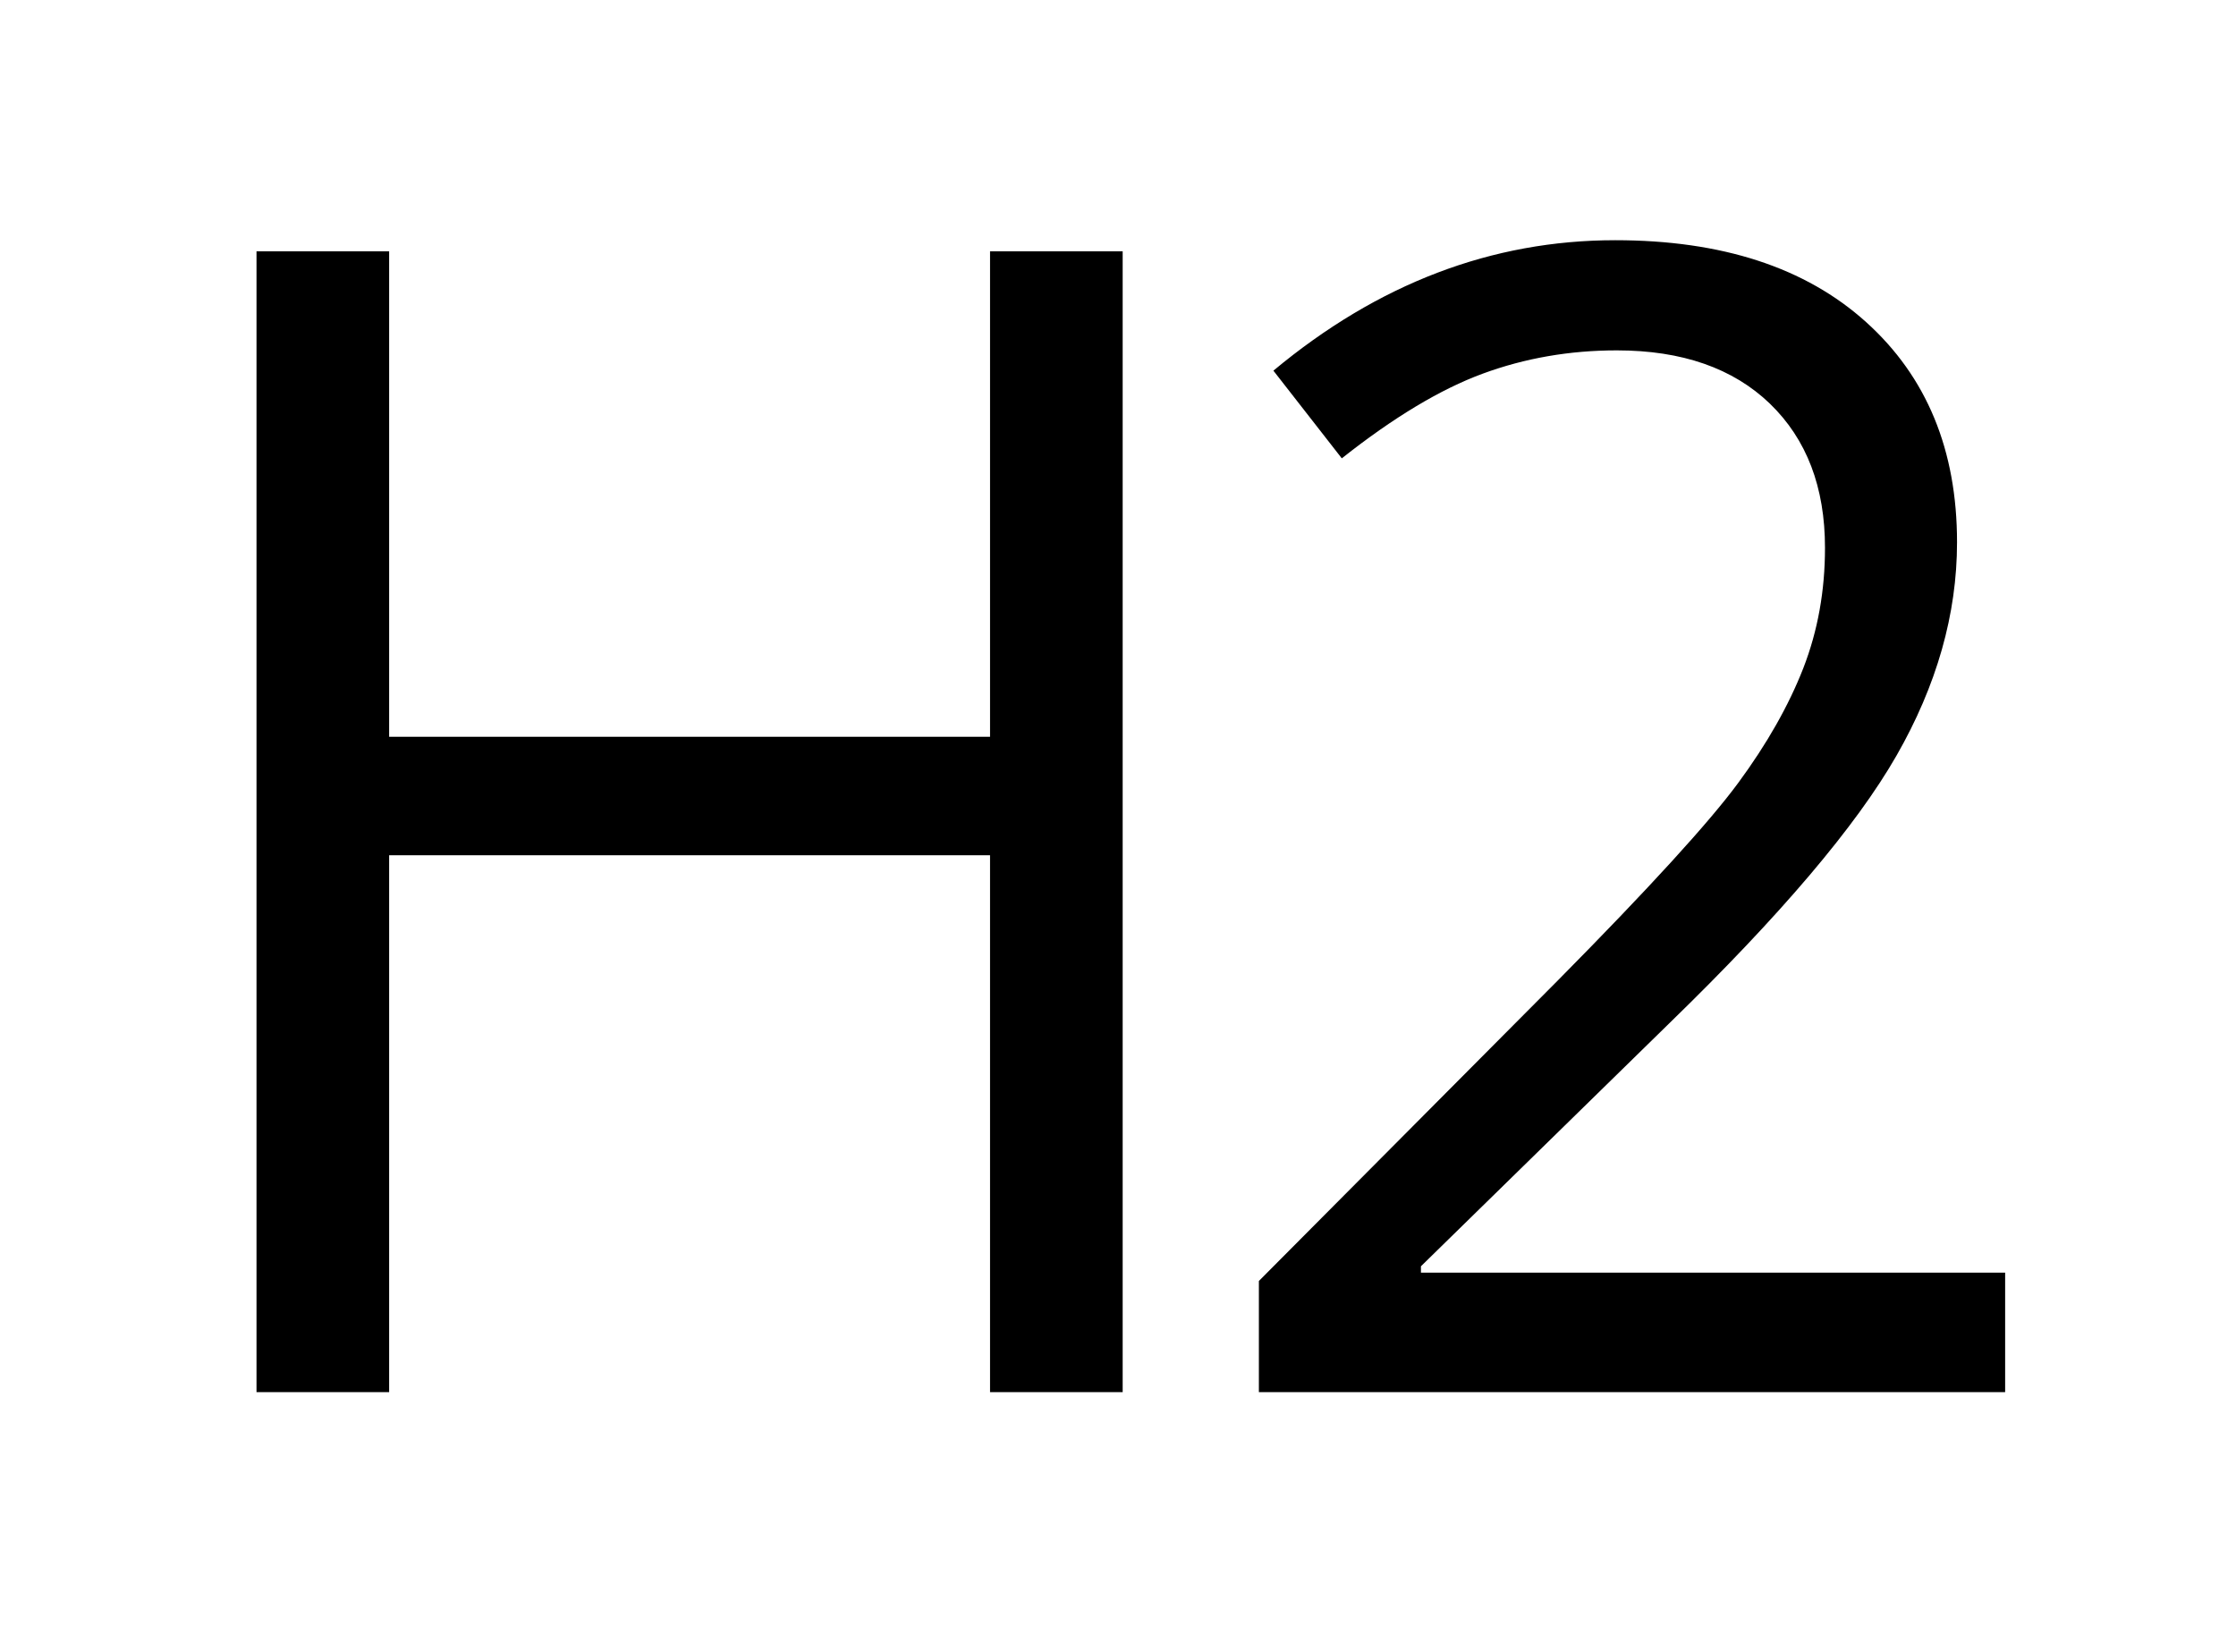 <?xml version="1.0" encoding="utf-8"?>
<!-- Generator: Adobe Illustrator 24.3.0, SVG Export Plug-In . SVG Version: 6.00 Build 0)  -->
<svg version="1.1" id="Layer_1" xmlns="http://www.w3.org/2000/svg" xmlns:xlink="http://www.w3.org/1999/xlink" x="0px" y="0px"
	 viewBox="0 0 112.45 83.08" style="enable-background:new 0 0 112.45 83.08;" xml:space="preserve">
<g>
	<path d="M56.46,70.01h-6.67v-27H19.57v27H12.9V12.64h6.67v24.41h30.22V12.64h6.67V70.01z"/>
</g>
<g>
	<path d="M100.85,70.01H63.31v-5.59l15.04-15.12c4.58-4.63,7.6-7.94,9.06-9.92c1.46-1.98,2.55-3.91,3.28-5.78
		c0.73-1.88,1.09-3.89,1.09-6.05c0-3.05-0.92-5.46-2.77-7.25c-1.85-1.78-4.41-2.68-7.7-2.68c-2.37,0-4.62,0.39-6.74,1.17
		c-2.12,0.78-4.49,2.2-7.09,4.26l-3.44-4.41c5.26-4.38,10.99-6.56,17.19-6.56c5.36,0,9.57,1.37,12.62,4.12
		c3.05,2.75,4.57,6.44,4.57,11.07c0,3.62-1.02,7.2-3.05,10.74c-2.03,3.54-5.83,8.02-11.41,13.44l-12.5,12.23V64h29.38V70.01z"/>
	<path d="M75.66,166.01L59.41,123.2h6.95l9.22,25.39c2.08,5.94,3.31,9.79,3.67,11.56h0.31c0.29-1.38,1.19-4.24,2.71-8.57
		s4.94-13.79,10.25-28.38h6.95l-16.25,42.81H75.66z"/>
</g>
</svg>
